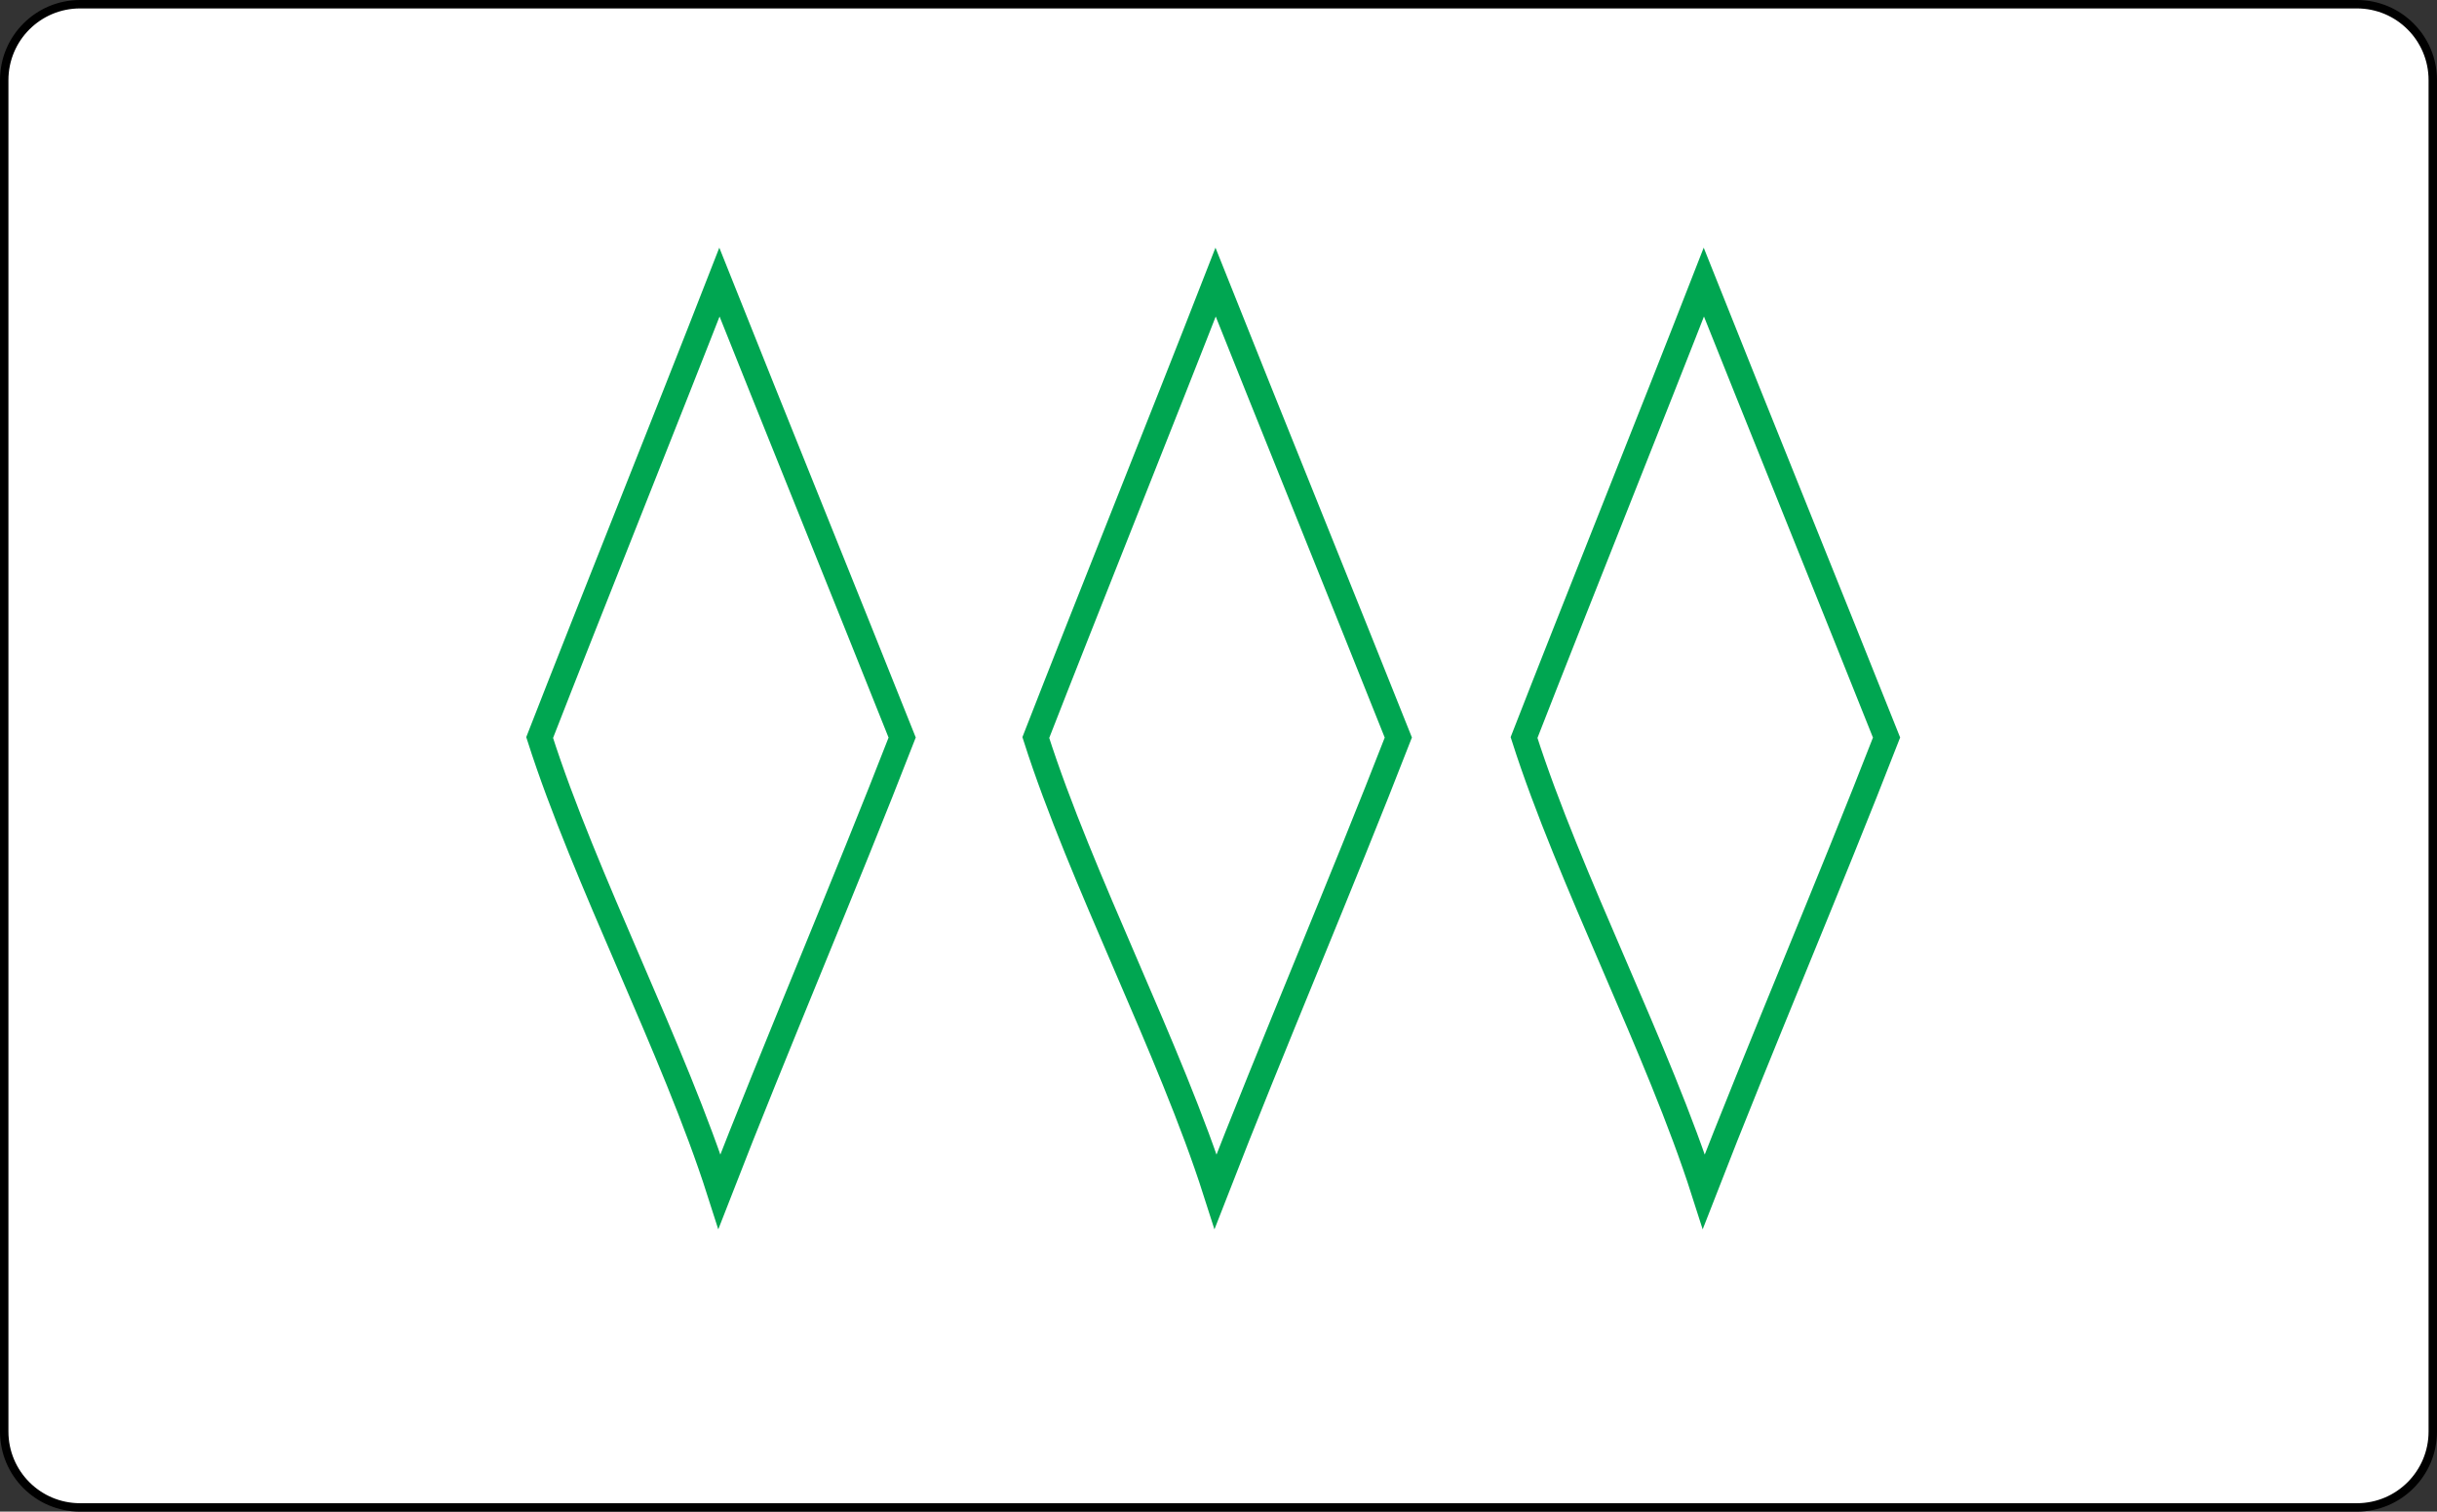 <?xml version="1.0" encoding="iso-8859-1"?>
<!-- Generator: Adobe Illustrator 27.4.1, SVG Export Plug-In . SVG Version: 6.00 Build 0)  -->
<svg version="1.1" xmlns="http://www.w3.org/2000/svg" xmlns:xlink="http://www.w3.org/1999/xlink" x="0px" y="0px"
	 viewBox="0 0 289.112 179.322" style="enable-background:new 0 0 289.112 179.322;" xml:space="preserve">
<rect x="0" y="0" width="289.112" height="179.322" fill="#333333" stroke="none"/>
<g id="GOD3">
	<path style="fill:#FFFFFF;stroke:#000000;stroke-miterlimit:10;" d="M279.612,178.822H9.5c-4.971,0-9-4.029-9-9V9.5
		c0-4.971,4.029-9,9-9h270.112c4.971,0,9,4.029,9,9v160.322C288.612,174.792,284.582,178.822,279.612,178.822z"/>
	<path style="fill:none;stroke:#00A651;stroke-width:3;stroke-miterlimit:10;" d="M122.883,87.493
		c6.002-15.394,15.327-38.627,21.329-54.021c6.001,15.065,15.677,38.956,21.678,54.021c-6.642,17.103-15.036,36.743-21.678,53.846
		C138.851,124.566,128.244,104.267,122.883,87.493z"/>
	<path style="fill:none;stroke:#00A651;stroke-width:3;stroke-miterlimit:10;" d="M180.804,87.493
		c6.002-15.394,15.327-38.627,21.329-54.021c6.001,15.065,15.677,38.956,21.678,54.021c-6.642,17.103-15.036,36.743-21.678,53.846
		C196.772,124.566,186.165,104.267,180.804,87.493z"/>
	<path style="fill:none;stroke:#00A651;stroke-width:3;stroke-miterlimit:10;" d="M64.021,87.493
		c6.002-15.394,15.327-38.627,21.329-54.021c6.001,15.065,15.677,38.956,21.678,54.021c-6.642,17.103-15.036,36.743-21.678,53.846
		C79.989,124.566,69.382,104.267,64.021,87.493z"/>
</g>
<g id="Layer_1">
</g>
</svg>
